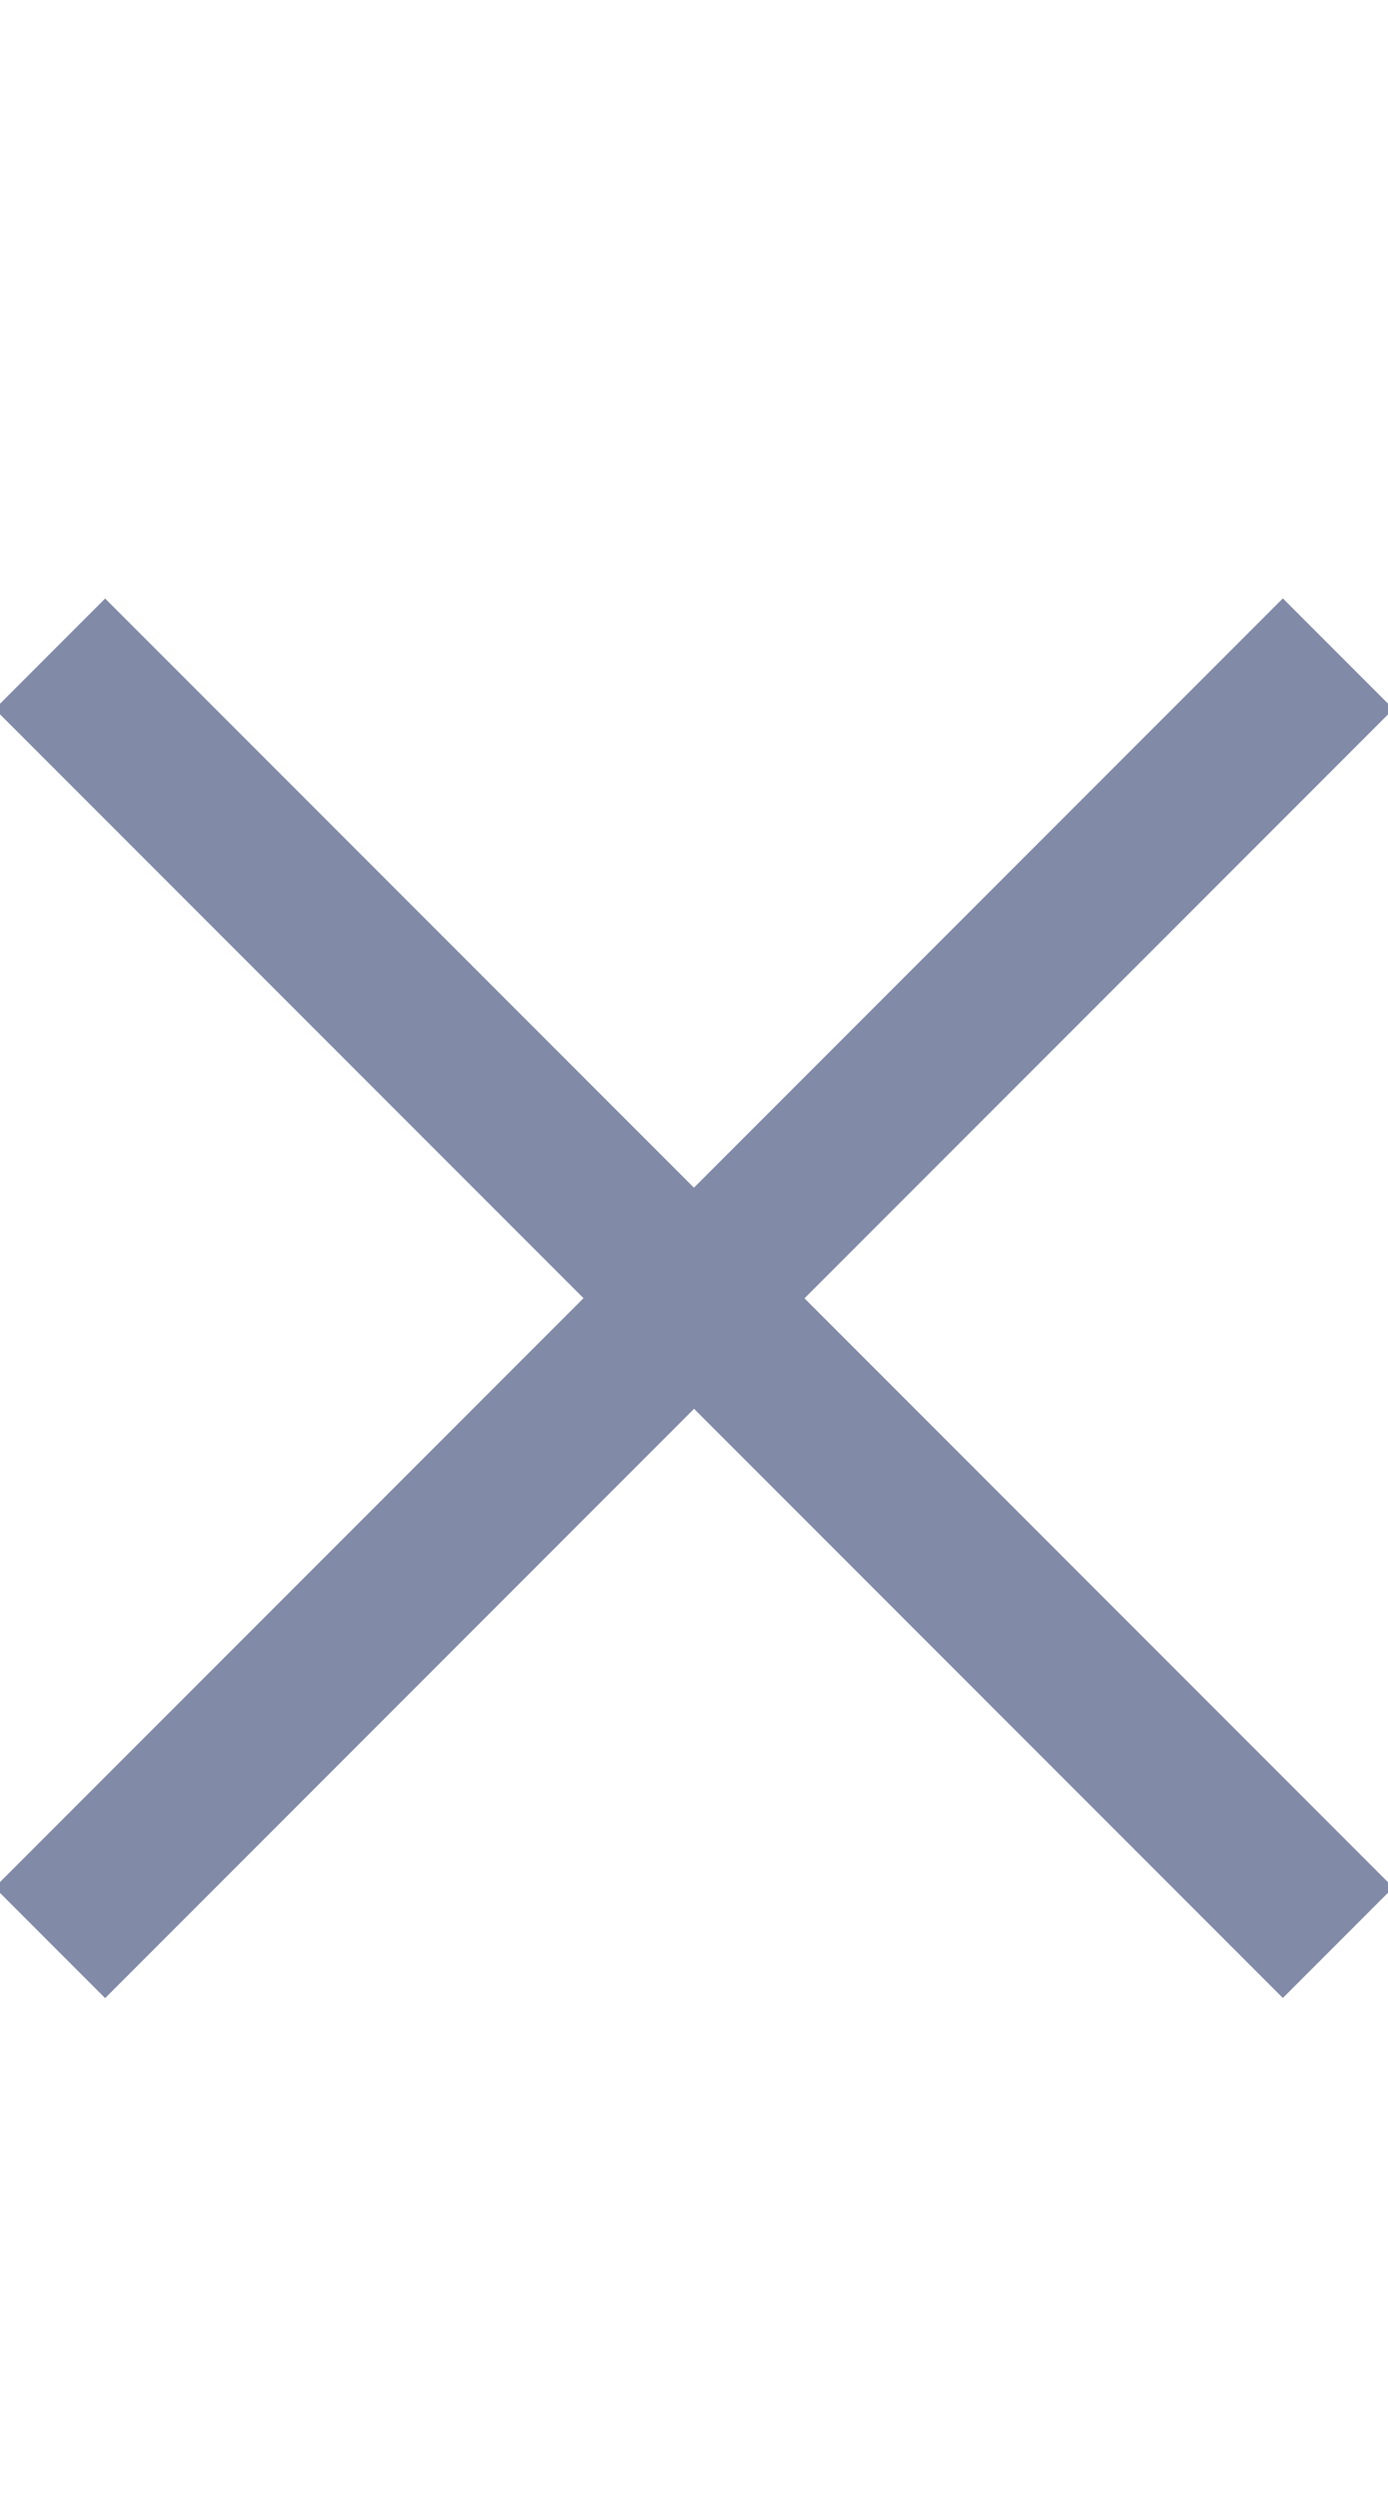 <svg width="20" height="36" viewBox="0 0 20 36" fill="none" xmlns="http://www.w3.org/2000/svg">
<g clip-path="url(#clip0_2092_52042)">
<path d="M1.515 27.18L18.485 10.21" stroke="#818AA7" stroke-width="2.25" stroke-linecap="square" stroke-linejoin="round"/>
<path d="M1.515 27.18L18.485 10.21" stroke="#818AA7" stroke-width="2.25" stroke-linecap="square" stroke-linejoin="round"/>
<path d="M1.515 10.21L18.485 27.18" stroke="#818AA7" stroke-width="2.25" stroke-linecap="square" stroke-linejoin="round"/>
</g>
<defs>
<clipPath id="clip0_2092_52042">
<rect width="20" height="36" fill="white"/>
</clipPath>
</defs>
</svg>

